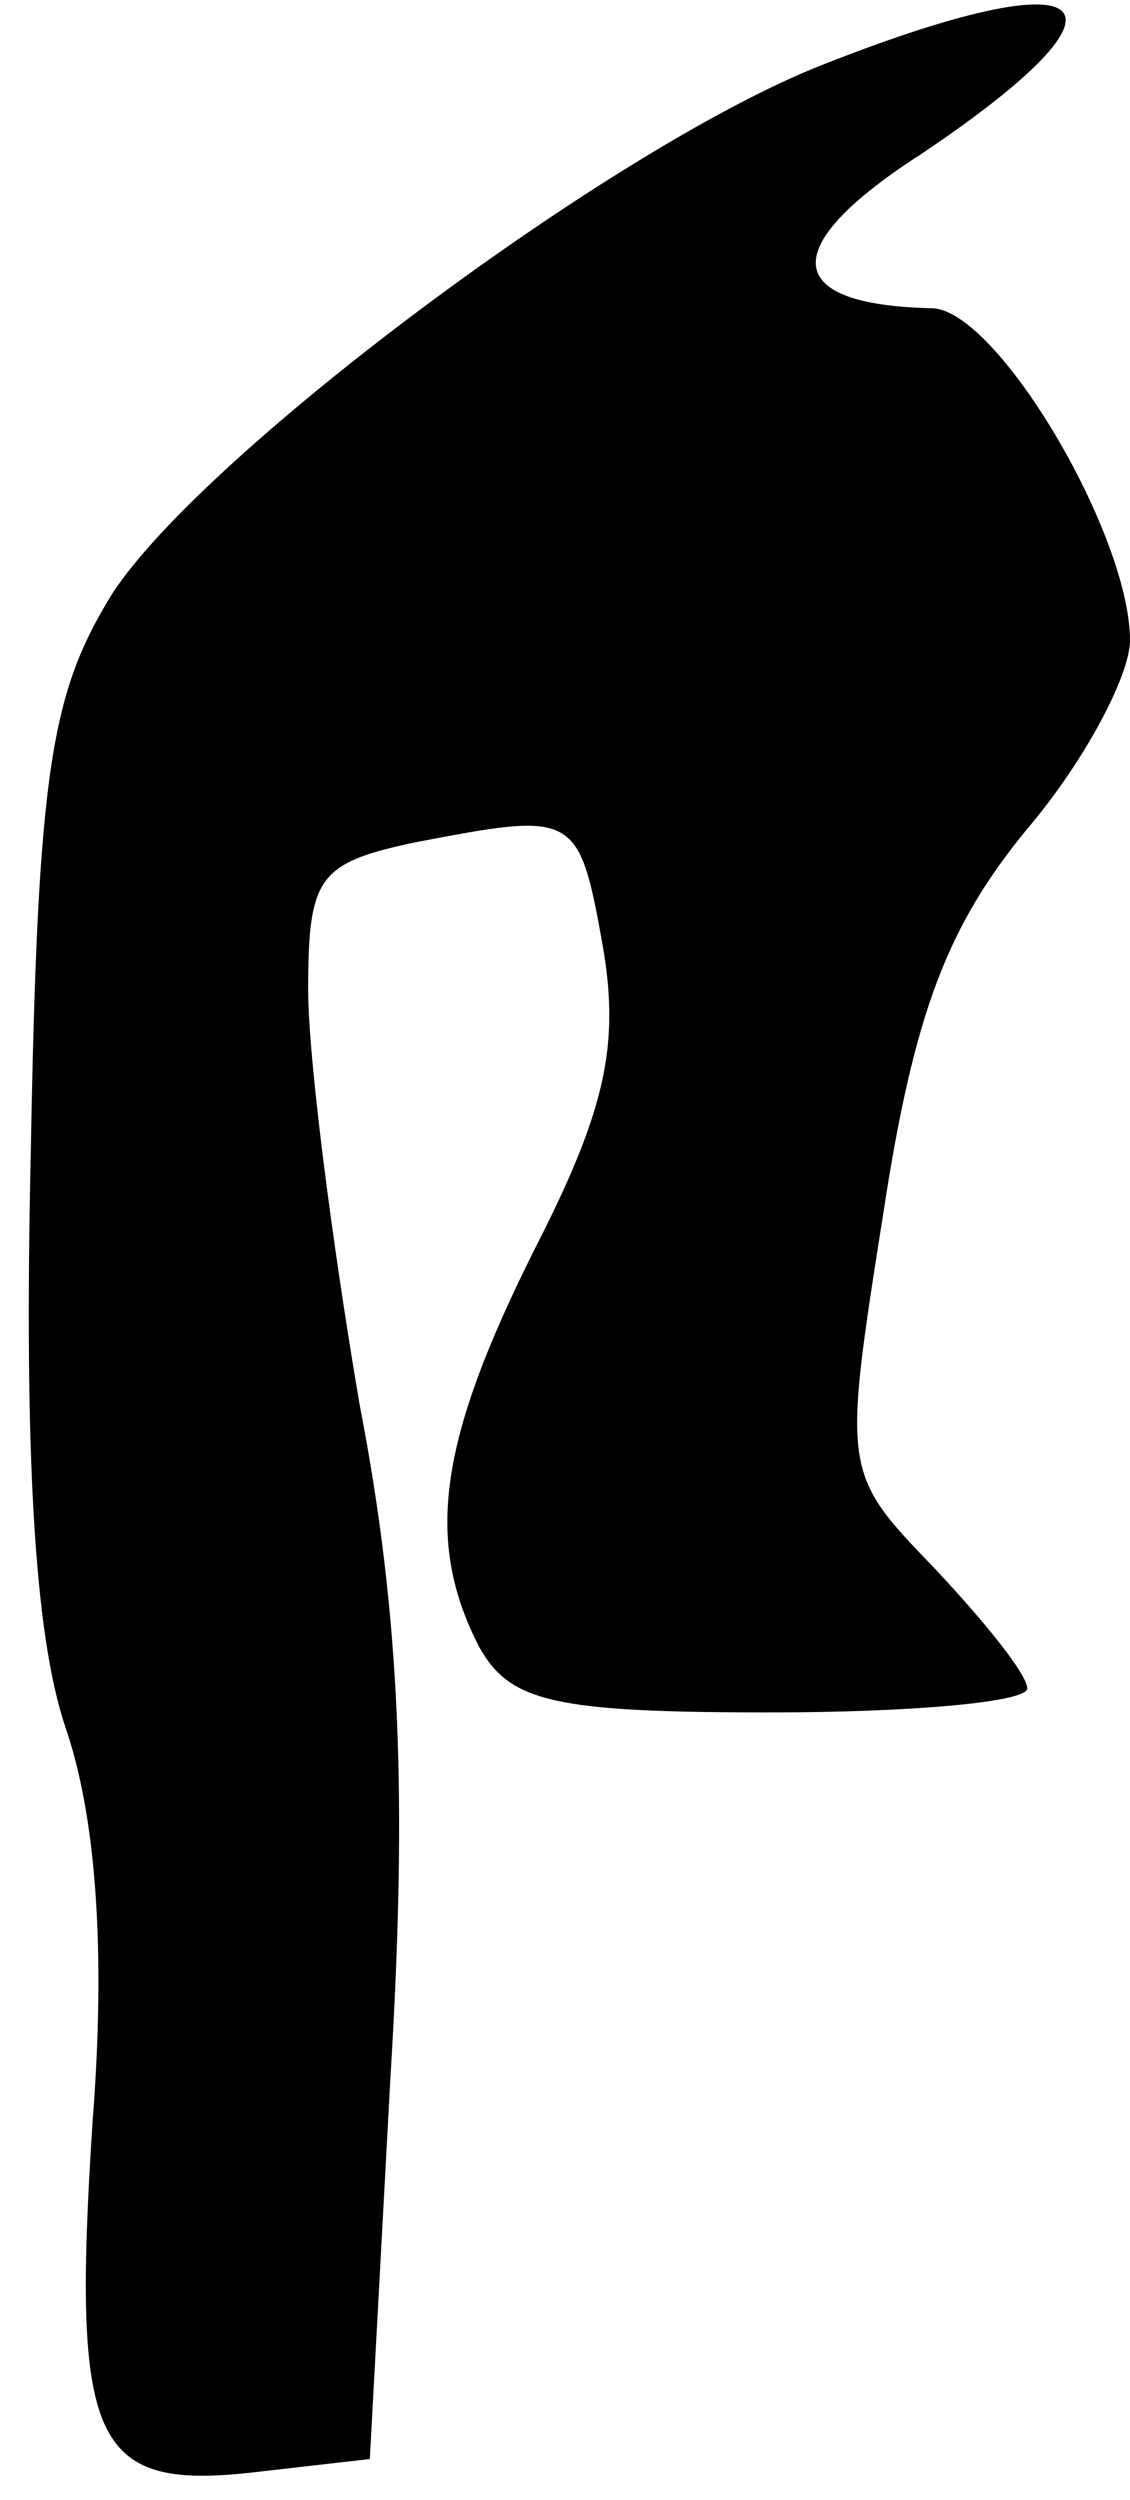 <?xml version="1.0" standalone="no"?>
<!DOCTYPE svg PUBLIC "-//W3C//DTD SVG 20010904//EN"
 "http://www.w3.org/TR/2001/REC-SVG-20010904/DTD/svg10.dtd">
<svg version="1.0" xmlns="http://www.w3.org/2000/svg"
 width="33pt" height="73pt" viewBox="0 0 33 73"
 preserveAspectRatio="xMidYMid meet">
<g transform="translate(0,73) scale(0.1,-0.1)"
fill="#000000" stroke="none">
<path fill="#000000" stroke="none" d="M240 711 c-61 -24 -180 -113 -207 -154
-18 -29 -22 -51 -24 -163 -2 -88 1 -141 10 -168 9 -26 12 -65 8 -116 -6 -93 0
-107 46 -102 l35 4 6 111 c5 82 3 135 -9 197 -8 47 -15 101 -15 121 0 33 3 37
31 43 47 9 48 9 55 -30 5 -29 1 -48 -20 -89 -28 -56 -32 -85 -16 -116 9 -16
22 -19 85 -19 41 0 75 3 75 7 0 4 -12 19 -27 35 -27 28 -27 28 -15 104 9 59
19 84 42 112 17 20 30 45 30 55 0 31 -39 97 -58 97 -44 1 -45 18 -3 45 67 45
52 58 -29 26z"/>
</g>
</svg>
